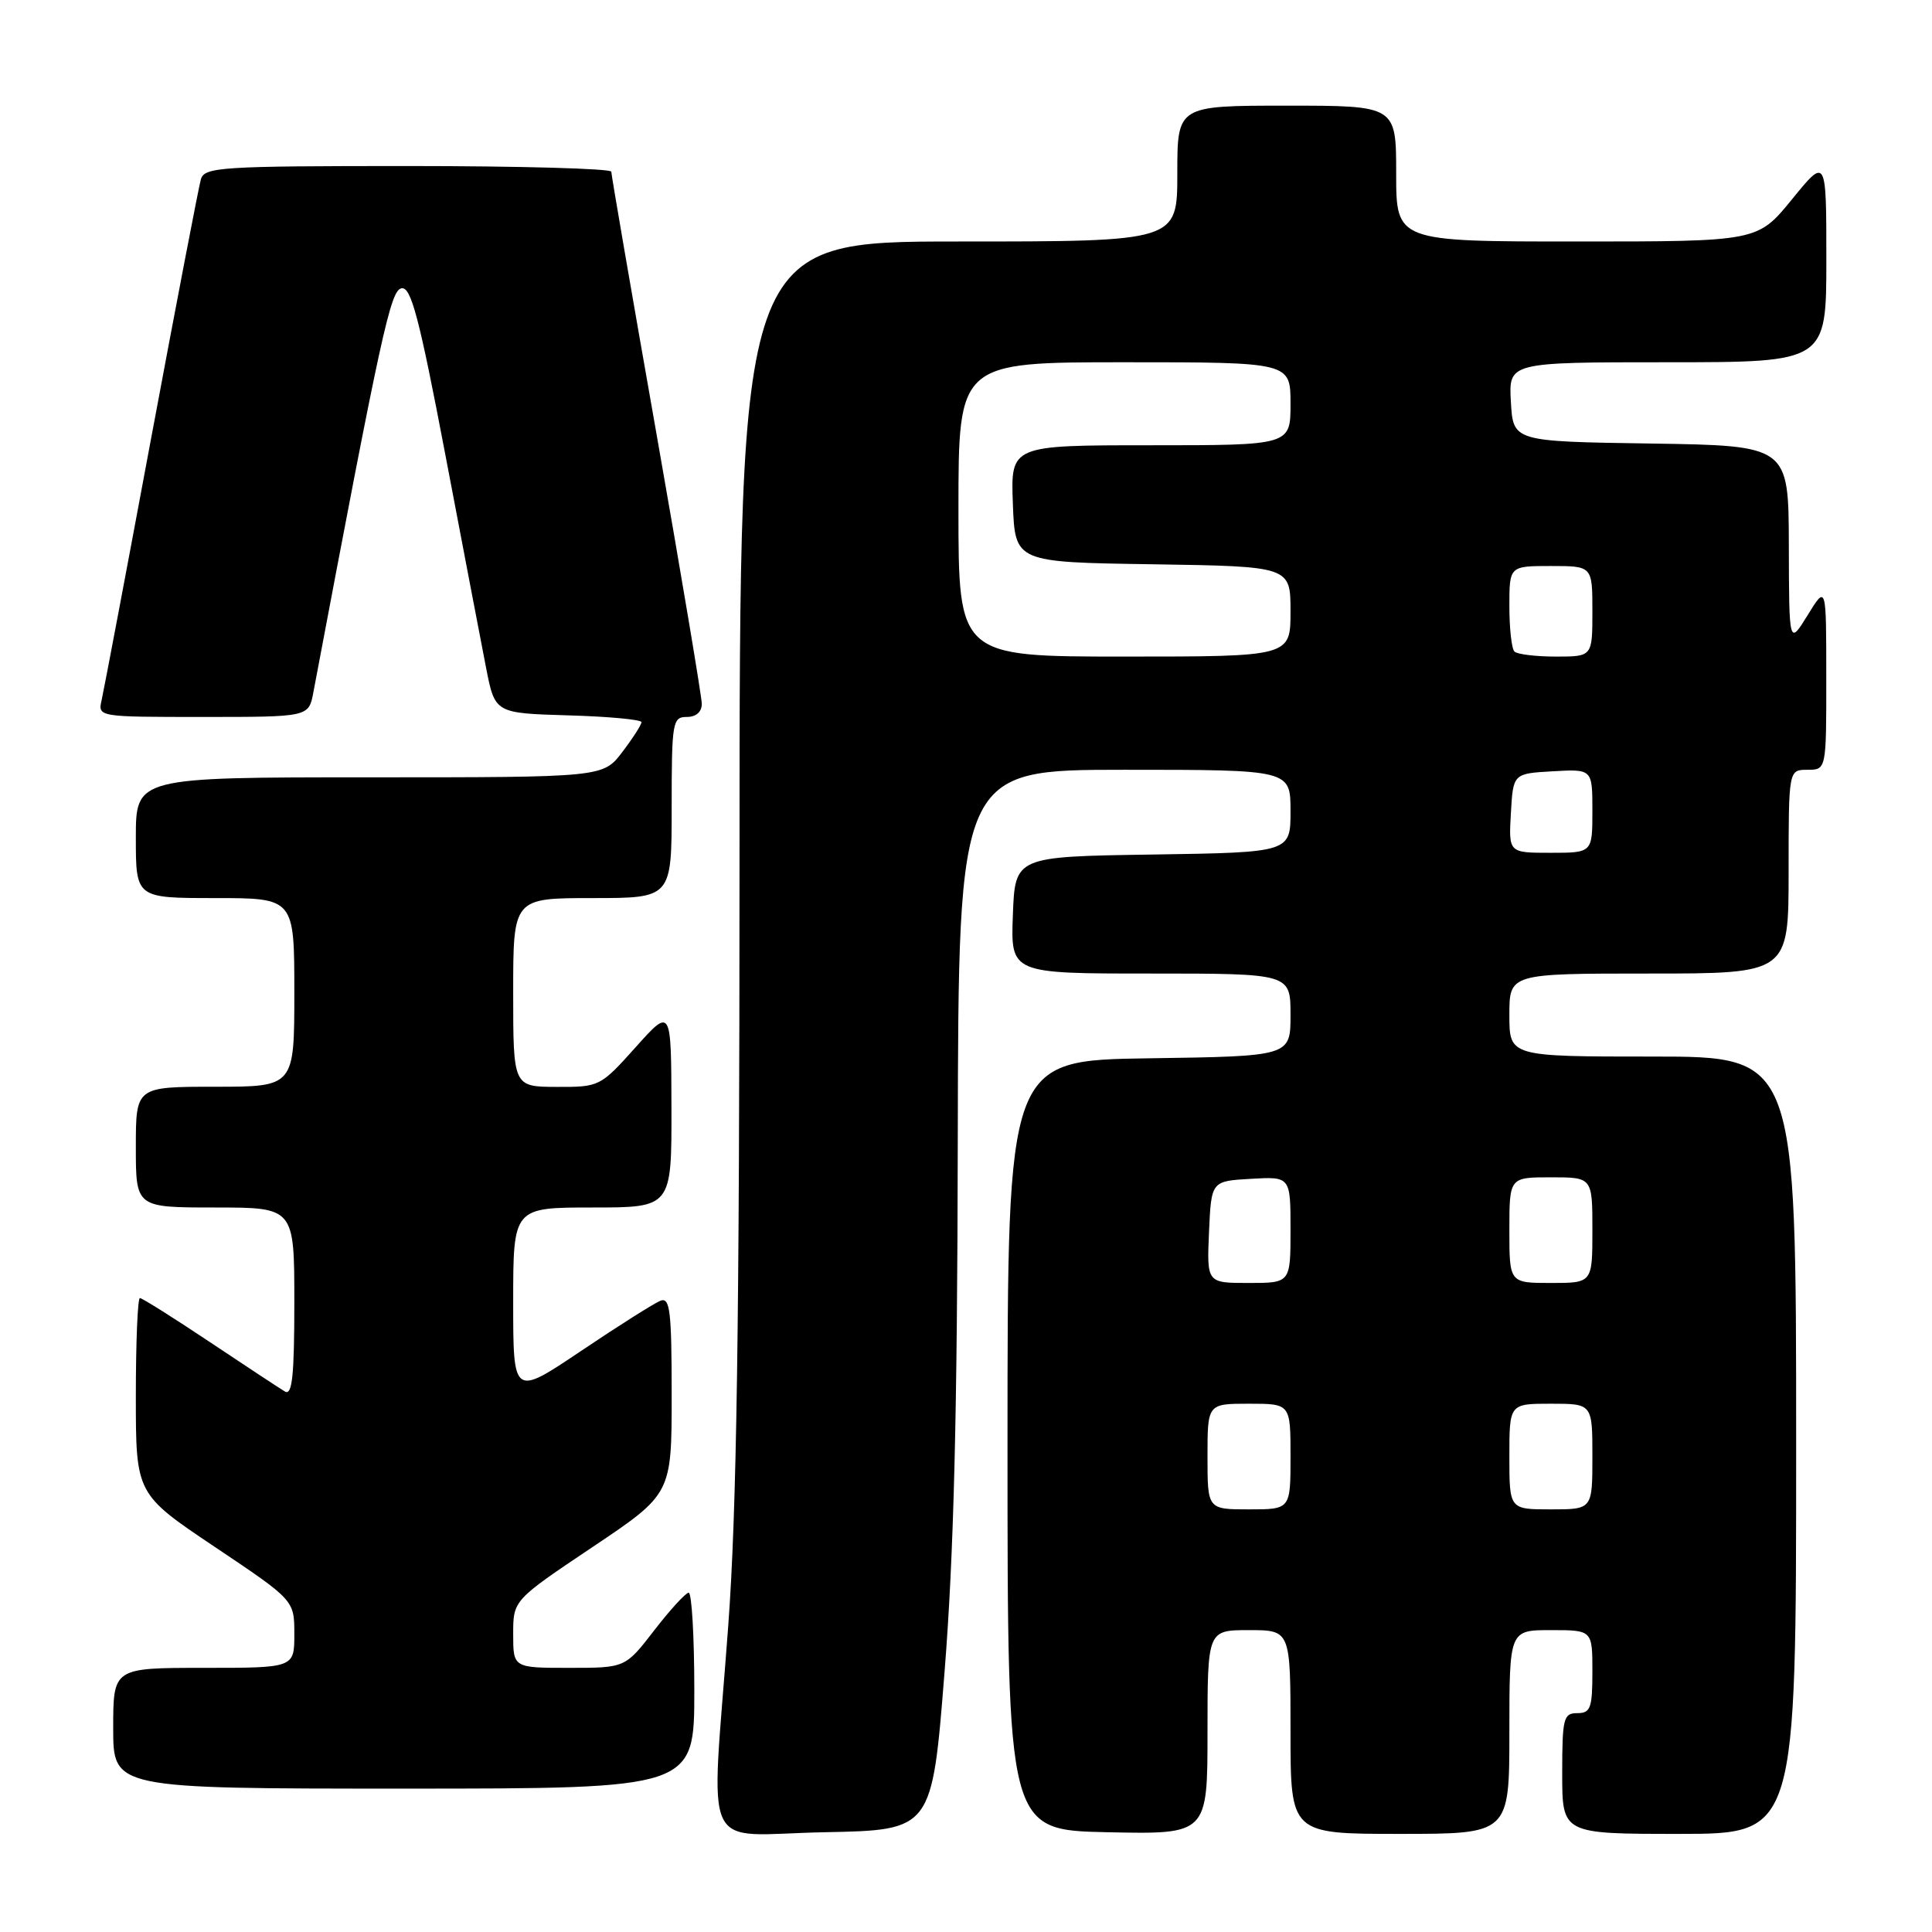 <?xml version="1.0" encoding="UTF-8" standalone="no"?>
<!DOCTYPE svg PUBLIC "-//W3C//DTD SVG 1.1//EN" "http://www.w3.org/Graphics/SVG/1.1/DTD/svg11.dtd" >
<svg xmlns="http://www.w3.org/2000/svg" xmlns:xlink="http://www.w3.org/1999/xlink" version="1.1" viewBox="0 0 256 256">
 <g >
 <path fill="currentColor"
d=" M 125.16 221.50 C 126.39 206.08 126.85 187.42 126.91 151.25 C 127.00 102.00 127.00 102.00 149.00 102.00 C 171.00 102.00 171.00 102.00 171.00 107.48 C 171.00 112.95 171.00 112.95 152.75 113.23 C 134.50 113.50 134.50 113.50 134.21 121.25 C 133.92 129.00 133.92 129.00 152.46 129.00 C 171.00 129.00 171.00 129.00 171.00 134.48 C 171.00 139.96 171.00 139.96 152.25 140.23 C 133.50 140.50 133.50 140.50 133.50 191.50 C 133.50 242.50 133.50 242.50 146.75 242.78 C 160.00 243.06 160.00 243.06 160.00 229.53 C 160.00 216.00 160.00 216.00 165.50 216.00 C 171.00 216.00 171.00 216.00 171.00 229.50 C 171.00 243.00 171.00 243.00 185.50 243.00 C 200.00 243.00 200.00 243.00 200.00 229.50 C 200.00 216.00 200.00 216.00 205.50 216.00 C 211.00 216.00 211.00 216.00 211.00 221.50 C 211.00 226.33 210.76 227.00 209.00 227.00 C 207.17 227.00 207.00 227.67 207.00 235.00 C 207.00 243.00 207.00 243.00 222.50 243.00 C 238.00 243.00 238.00 243.00 238.00 191.50 C 238.00 140.00 238.00 140.00 219.00 140.00 C 200.00 140.00 200.00 140.00 200.00 134.50 C 200.00 129.00 200.00 129.00 218.50 129.00 C 237.00 129.00 237.00 129.00 237.00 115.50 C 237.00 102.00 237.00 102.00 239.50 102.00 C 242.00 102.00 242.00 102.00 241.99 89.75 C 241.99 77.50 241.99 77.50 239.53 81.50 C 237.06 85.50 237.06 85.50 237.03 72.27 C 237.00 59.05 237.00 59.05 218.75 58.77 C 200.50 58.50 200.50 58.50 200.20 53.25 C 199.90 48.00 199.90 48.00 220.95 48.00 C 242.00 48.00 242.00 48.00 242.00 34.41 C 242.00 20.82 242.00 20.82 237.45 26.41 C 232.89 32.00 232.89 32.00 208.95 32.00 C 185.00 32.00 185.00 32.00 185.00 23.00 C 185.00 14.00 185.00 14.00 170.50 14.00 C 156.00 14.00 156.00 14.00 156.00 23.00 C 156.00 32.00 156.00 32.00 127.00 32.00 C 98.00 32.00 98.00 32.00 97.99 113.75 C 97.98 176.07 97.62 200.25 96.49 215.50 C 94.20 246.55 92.59 243.10 109.25 242.78 C 123.50 242.50 123.50 242.50 125.16 221.50 Z  M 92.00 224.00 C 92.00 216.85 91.66 211.02 91.25 211.04 C 90.84 211.07 88.78 213.32 86.68 216.04 C 82.85 221.00 82.85 221.00 75.43 221.00 C 68.00 221.00 68.00 221.00 68.00 216.52 C 68.00 212.04 68.00 212.04 78.50 205.00 C 89.00 197.96 89.00 197.96 89.00 184.87 C 89.00 173.73 88.78 171.87 87.52 172.35 C 86.71 172.67 81.98 175.65 77.02 178.99 C 68.00 185.05 68.00 185.05 68.00 172.53 C 68.00 160.00 68.00 160.00 78.50 160.00 C 89.00 160.00 89.00 160.00 88.97 146.75 C 88.94 133.50 88.94 133.50 84.22 138.77 C 79.55 143.98 79.43 144.04 73.75 144.02 C 68.00 144.00 68.00 144.00 68.00 131.50 C 68.00 119.00 68.00 119.00 78.50 119.00 C 89.00 119.00 89.00 119.00 89.00 107.00 C 89.00 95.67 89.11 95.00 91.00 95.00 C 92.24 95.00 92.99 94.34 92.99 93.25 C 92.98 92.29 90.28 76.20 86.99 57.50 C 83.69 38.80 81.00 23.16 81.00 22.75 C 81.00 22.34 68.88 22.00 54.07 22.00 C 29.28 22.00 27.09 22.14 26.62 23.75 C 26.34 24.71 23.38 40.12 20.04 58.00 C 16.71 75.88 13.75 91.51 13.47 92.75 C 12.96 95.00 12.96 95.00 26.94 95.00 C 40.91 95.00 40.91 95.00 41.52 91.75 C 50.55 43.91 51.74 38.48 53.20 38.20 C 54.46 37.96 55.54 42.02 59.00 60.20 C 61.33 72.47 63.77 85.20 64.41 88.50 C 65.59 94.50 65.59 94.50 75.29 94.79 C 80.63 94.94 85.00 95.35 85.00 95.69 C 85.00 96.03 83.85 97.82 82.45 99.66 C 79.90 103.00 79.90 103.00 48.95 103.00 C 18.00 103.00 18.00 103.00 18.00 111.00 C 18.00 119.00 18.00 119.00 28.50 119.00 C 39.00 119.00 39.00 119.00 39.00 131.50 C 39.00 144.00 39.00 144.00 28.50 144.00 C 18.00 144.00 18.00 144.00 18.00 152.00 C 18.00 160.00 18.00 160.00 28.50 160.00 C 39.00 160.00 39.00 160.00 39.00 172.56 C 39.00 182.33 38.72 184.95 37.75 184.38 C 37.06 183.97 32.58 181.02 27.79 177.82 C 23.00 174.62 18.83 172.00 18.54 172.00 C 18.24 172.00 18.00 177.84 18.00 184.98 C 18.00 197.96 18.00 197.96 28.50 205.00 C 39.00 212.04 39.00 212.04 39.00 216.52 C 39.00 221.00 39.00 221.00 27.00 221.00 C 15.00 221.00 15.00 221.00 15.00 229.00 C 15.00 237.00 15.00 237.00 53.50 237.00 C 92.00 237.00 92.00 237.00 92.00 224.00 Z  M 160.00 193.00 C 160.00 186.00 160.00 186.00 165.50 186.00 C 171.00 186.00 171.00 186.00 171.00 193.00 C 171.00 200.00 171.00 200.00 165.50 200.00 C 160.00 200.00 160.00 200.00 160.00 193.00 Z  M 200.00 193.00 C 200.00 186.00 200.00 186.00 205.50 186.00 C 211.00 186.00 211.00 186.00 211.00 193.00 C 211.00 200.00 211.00 200.00 205.50 200.00 C 200.00 200.00 200.00 200.00 200.00 193.00 Z  M 160.20 163.25 C 160.50 156.50 160.50 156.50 165.75 156.20 C 171.00 155.90 171.00 155.90 171.00 162.95 C 171.00 170.00 171.00 170.00 165.45 170.00 C 159.91 170.00 159.91 170.00 160.20 163.25 Z  M 200.00 163.00 C 200.00 156.00 200.00 156.00 205.50 156.00 C 211.00 156.00 211.00 156.00 211.00 163.00 C 211.00 170.00 211.00 170.00 205.50 170.00 C 200.00 170.00 200.00 170.00 200.00 163.00 Z  M 200.20 107.75 C 200.50 102.50 200.50 102.50 205.75 102.20 C 211.00 101.90 211.00 101.90 211.00 107.45 C 211.00 113.00 211.00 113.00 205.45 113.00 C 199.90 113.00 199.90 113.00 200.20 107.75 Z  M 127.00 67.50 C 127.00 48.00 127.00 48.00 149.00 48.00 C 171.00 48.00 171.00 48.00 171.00 53.50 C 171.00 59.00 171.00 59.00 152.46 59.00 C 133.92 59.00 133.92 59.00 134.21 66.75 C 134.50 74.50 134.50 74.50 152.75 74.77 C 171.00 75.05 171.00 75.05 171.00 81.02 C 171.00 87.00 171.00 87.00 149.00 87.00 C 127.00 87.00 127.00 87.00 127.00 67.50 Z  M 200.67 86.33 C 200.30 85.97 200.00 83.27 200.00 80.33 C 200.00 75.00 200.00 75.00 205.50 75.00 C 211.00 75.00 211.00 75.00 211.00 81.00 C 211.00 87.00 211.00 87.00 206.17 87.00 C 203.51 87.00 201.03 86.70 200.67 86.33 Z "/>
</g>
</svg>